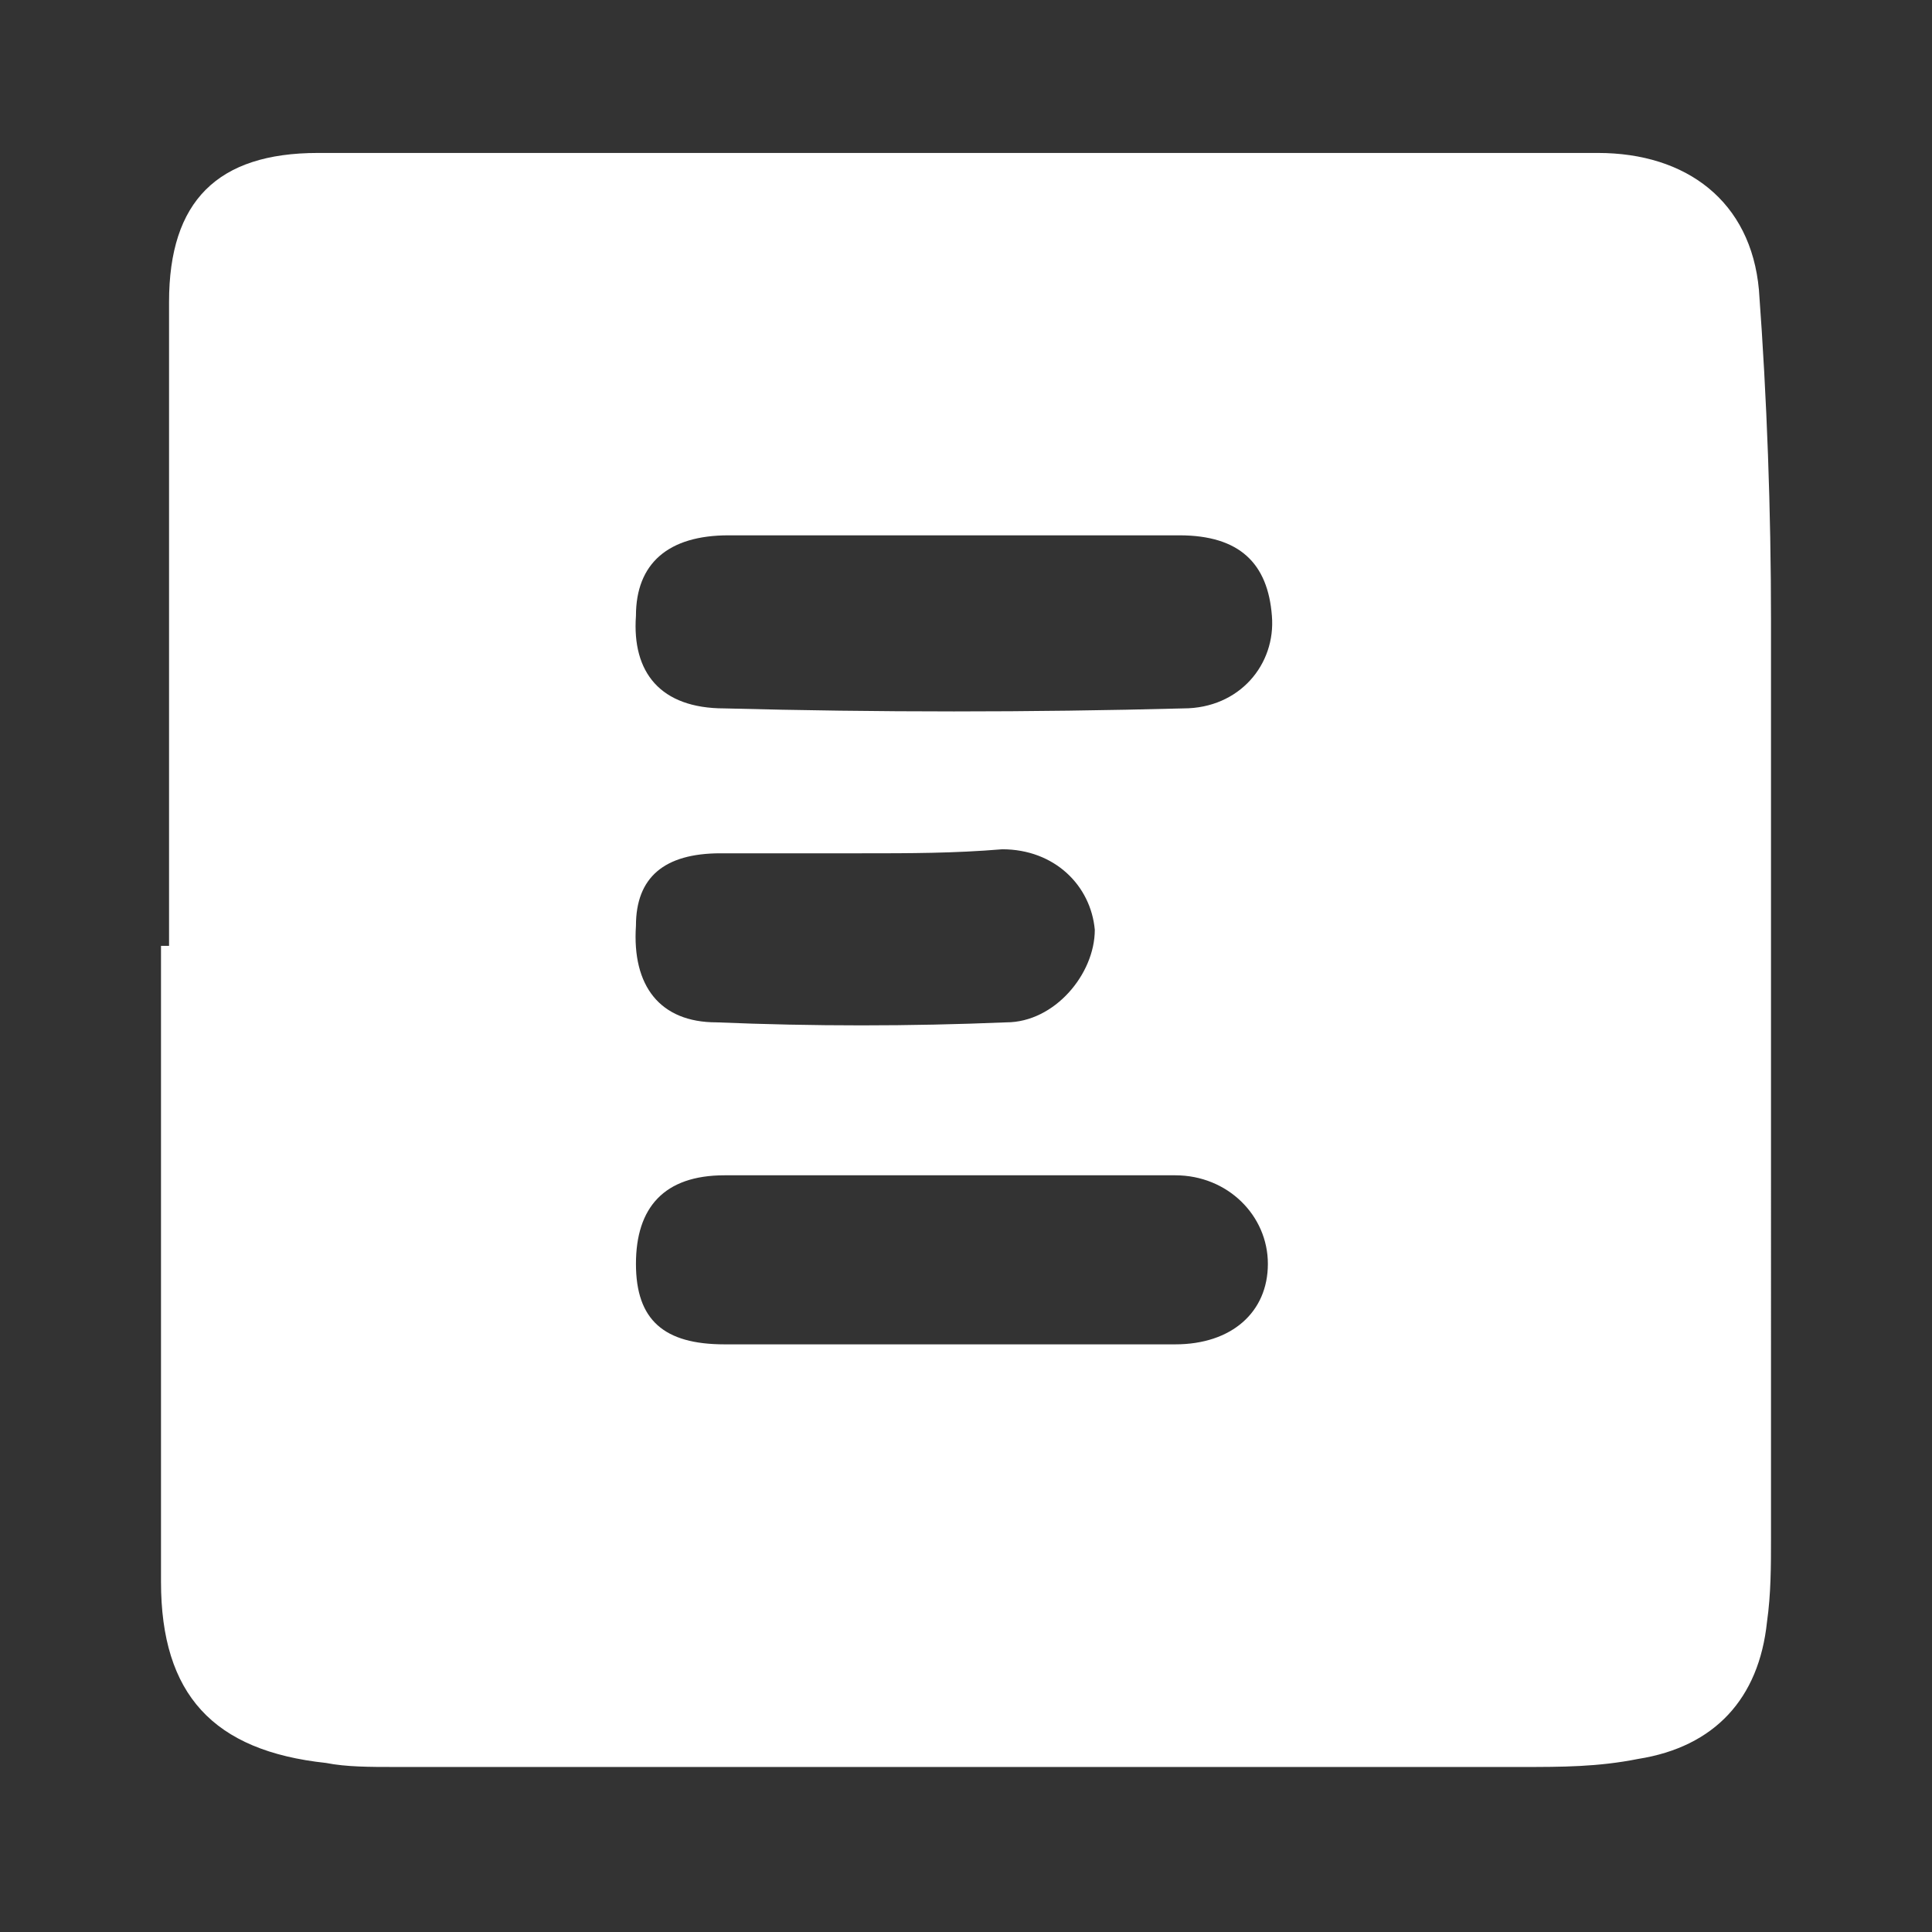 <?xml version="1.0" encoding="utf-8"?>
<!-- Generator: Adobe Illustrator 21.1.0, SVG Export Plug-In . SVG Version: 6.00 Build 0)  -->
<svg version="1.0" id="Layer_1" xmlns="http://www.w3.org/2000/svg" xmlns:xlink="http://www.w3.org/1999/xlink" x="0px" y="0px"
	 viewBox="0 0 48 48" style="enable-background:new 0 0 48 48;" xml:space="preserve">
<rect x="0" y="0" width="48" height="48" fill="#333333" stroke="none"/>
<style type="text/css">
	.st0{fill:#FFFFFF;}
</style>
<path class="st0" d="M4.2,23.5c0-5.3,0-10.6,0-16c0-2.5,1.2-3.7,3.7-3.7c10.6,0,21.2,0,31.8,0c2.2,0,3.8,1.2,4,3.4
	c0.2,2.7,0.3,5.5,0.3,8.2C44,23,44,30.6,44,38.2c0,0.7,0,1.4-0.1,2.1c-0.2,1.9-1.3,3.1-3.2,3.4c-1,0.2-1.9,0.2-2.9,0.2
	c-9.3,0-18.6,0-28,0c-0.6,0-1.2,0-1.7-0.1C5.3,43.5,4,42.1,4,39.3C4,34,4,28.7,4,23.5C4.1,23.5,4.1,23.5,4.2,23.5z M23.8,13.3
	C23.8,13.3,23.8,13.3,23.8,13.3c-1.9,0-3.8,0-5.7,0c-1.5,0-2.3,0.7-2.3,2c-0.1,1.4,0.6,2.3,2.2,2.3c3.8,0.1,7.6,0.1,11.4,0
	c1.4,0,2.3-1.1,2.2-2.3c-0.1-1.3-0.8-2-2.3-2C27.5,13.3,25.6,13.3,23.8,13.3z M23.5,33.4C23.5,33.4,23.5,33.4,23.5,33.4
	c1.9,0,3.8,0,5.7,0c1.4,0,2.3-0.8,2.3-2c0-1.2-1-2.2-2.3-2.2c-3.7,0-7.5,0-11.2,0c-1.5,0-2.2,0.8-2.2,2.2c0,1.4,0.7,2,2.2,2
	C19.9,33.4,21.7,33.4,23.5,33.4z M21.4,21.2c-1.2,0-2.3,0-3.5,0c-1.4,0-2.1,0.6-2.1,1.8c-0.1,1.5,0.6,2.4,2,2.4
	c2.4,0.1,4.8,0.1,7.2,0c1.2,0,2.2-1.2,2.2-2.3c-0.1-1.1-1-2-2.3-2C23.7,21.2,22.6,21.2,21.4,21.2z"/>
</svg>
